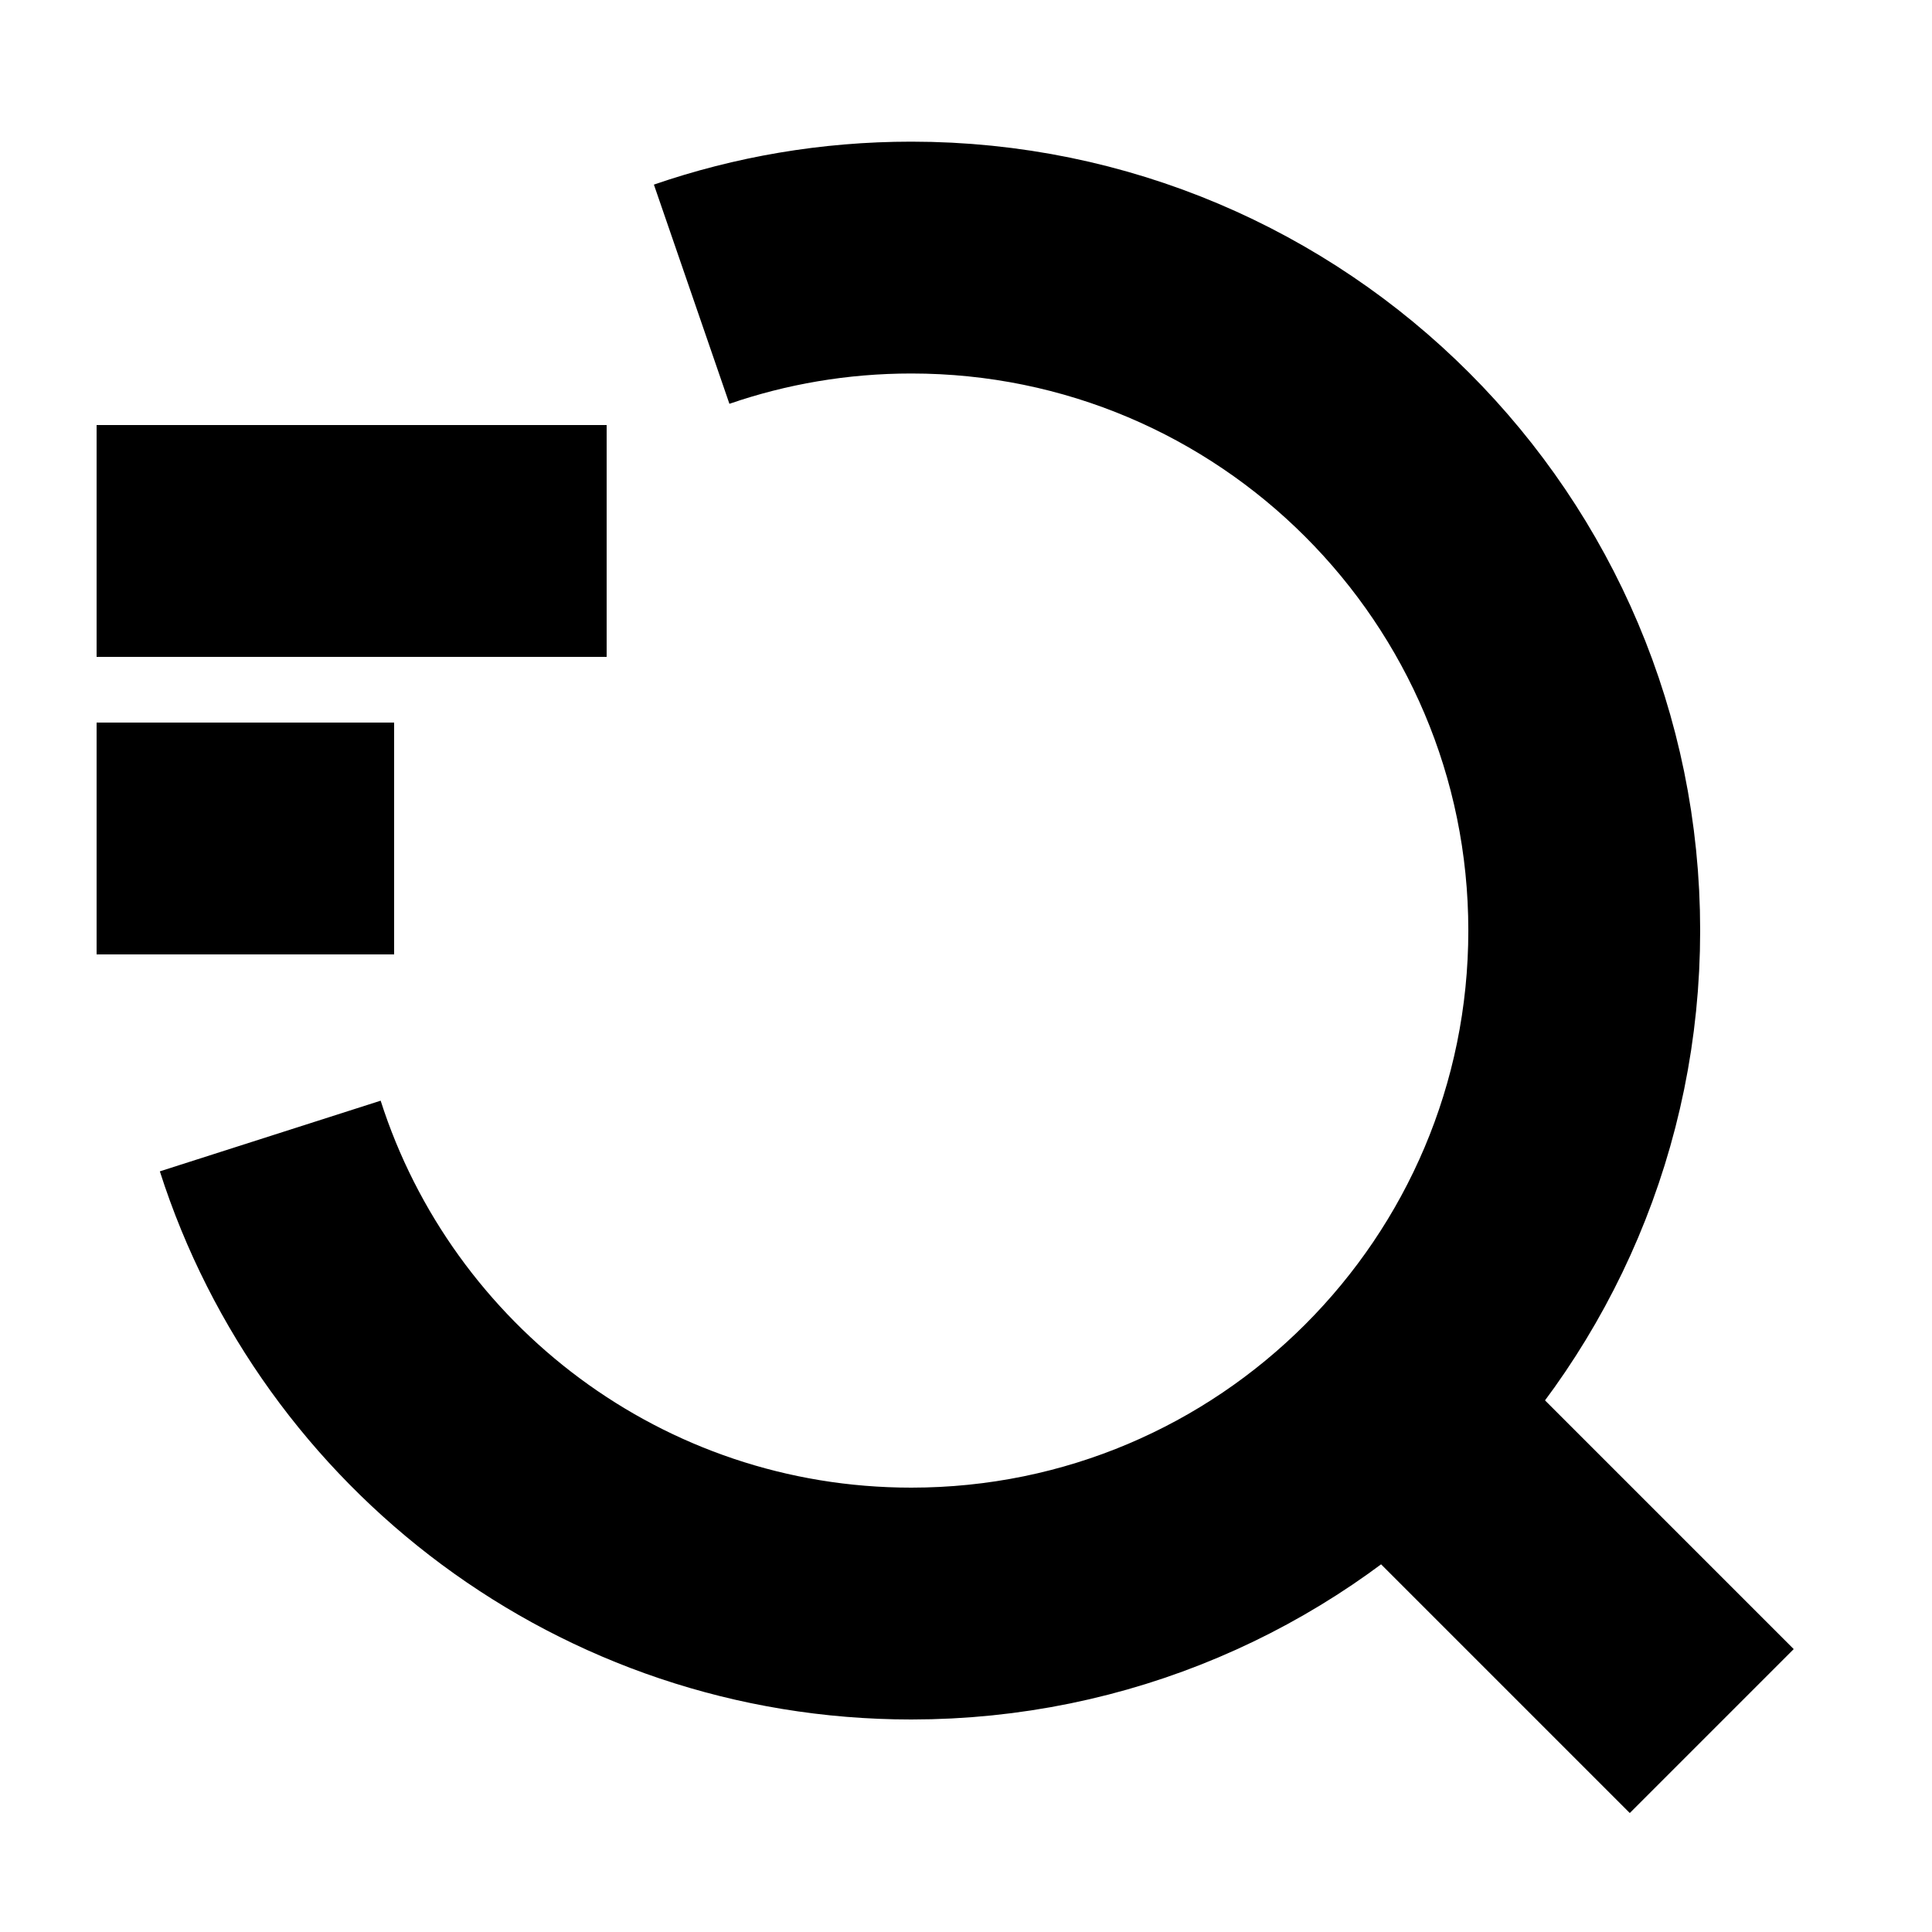 <svg width="25" height="25" viewBox="0 0 25 25" fill="none" xmlns="http://www.w3.org/2000/svg">
<path d="M3.497 14.7C4.62 18.209 7.909 20.75 11.792 20.75C16.601 20.75 20.5 16.851 20.5 12.041C20.5 7.232 16.601 3.333 11.792 3.333C10.797 3.333 9.841 3.5 8.95 3.807" stroke="black" stroke-width="3" stroke-linejoin="round"/>
<path d="M22.15 22.4L17.75 18" stroke="black" stroke-width="3" stroke-linejoin="round"/>
<path d="M1.25 7H7.85M1.25 10.85H5.1" stroke="black" stroke-width="3"/>
</svg>
